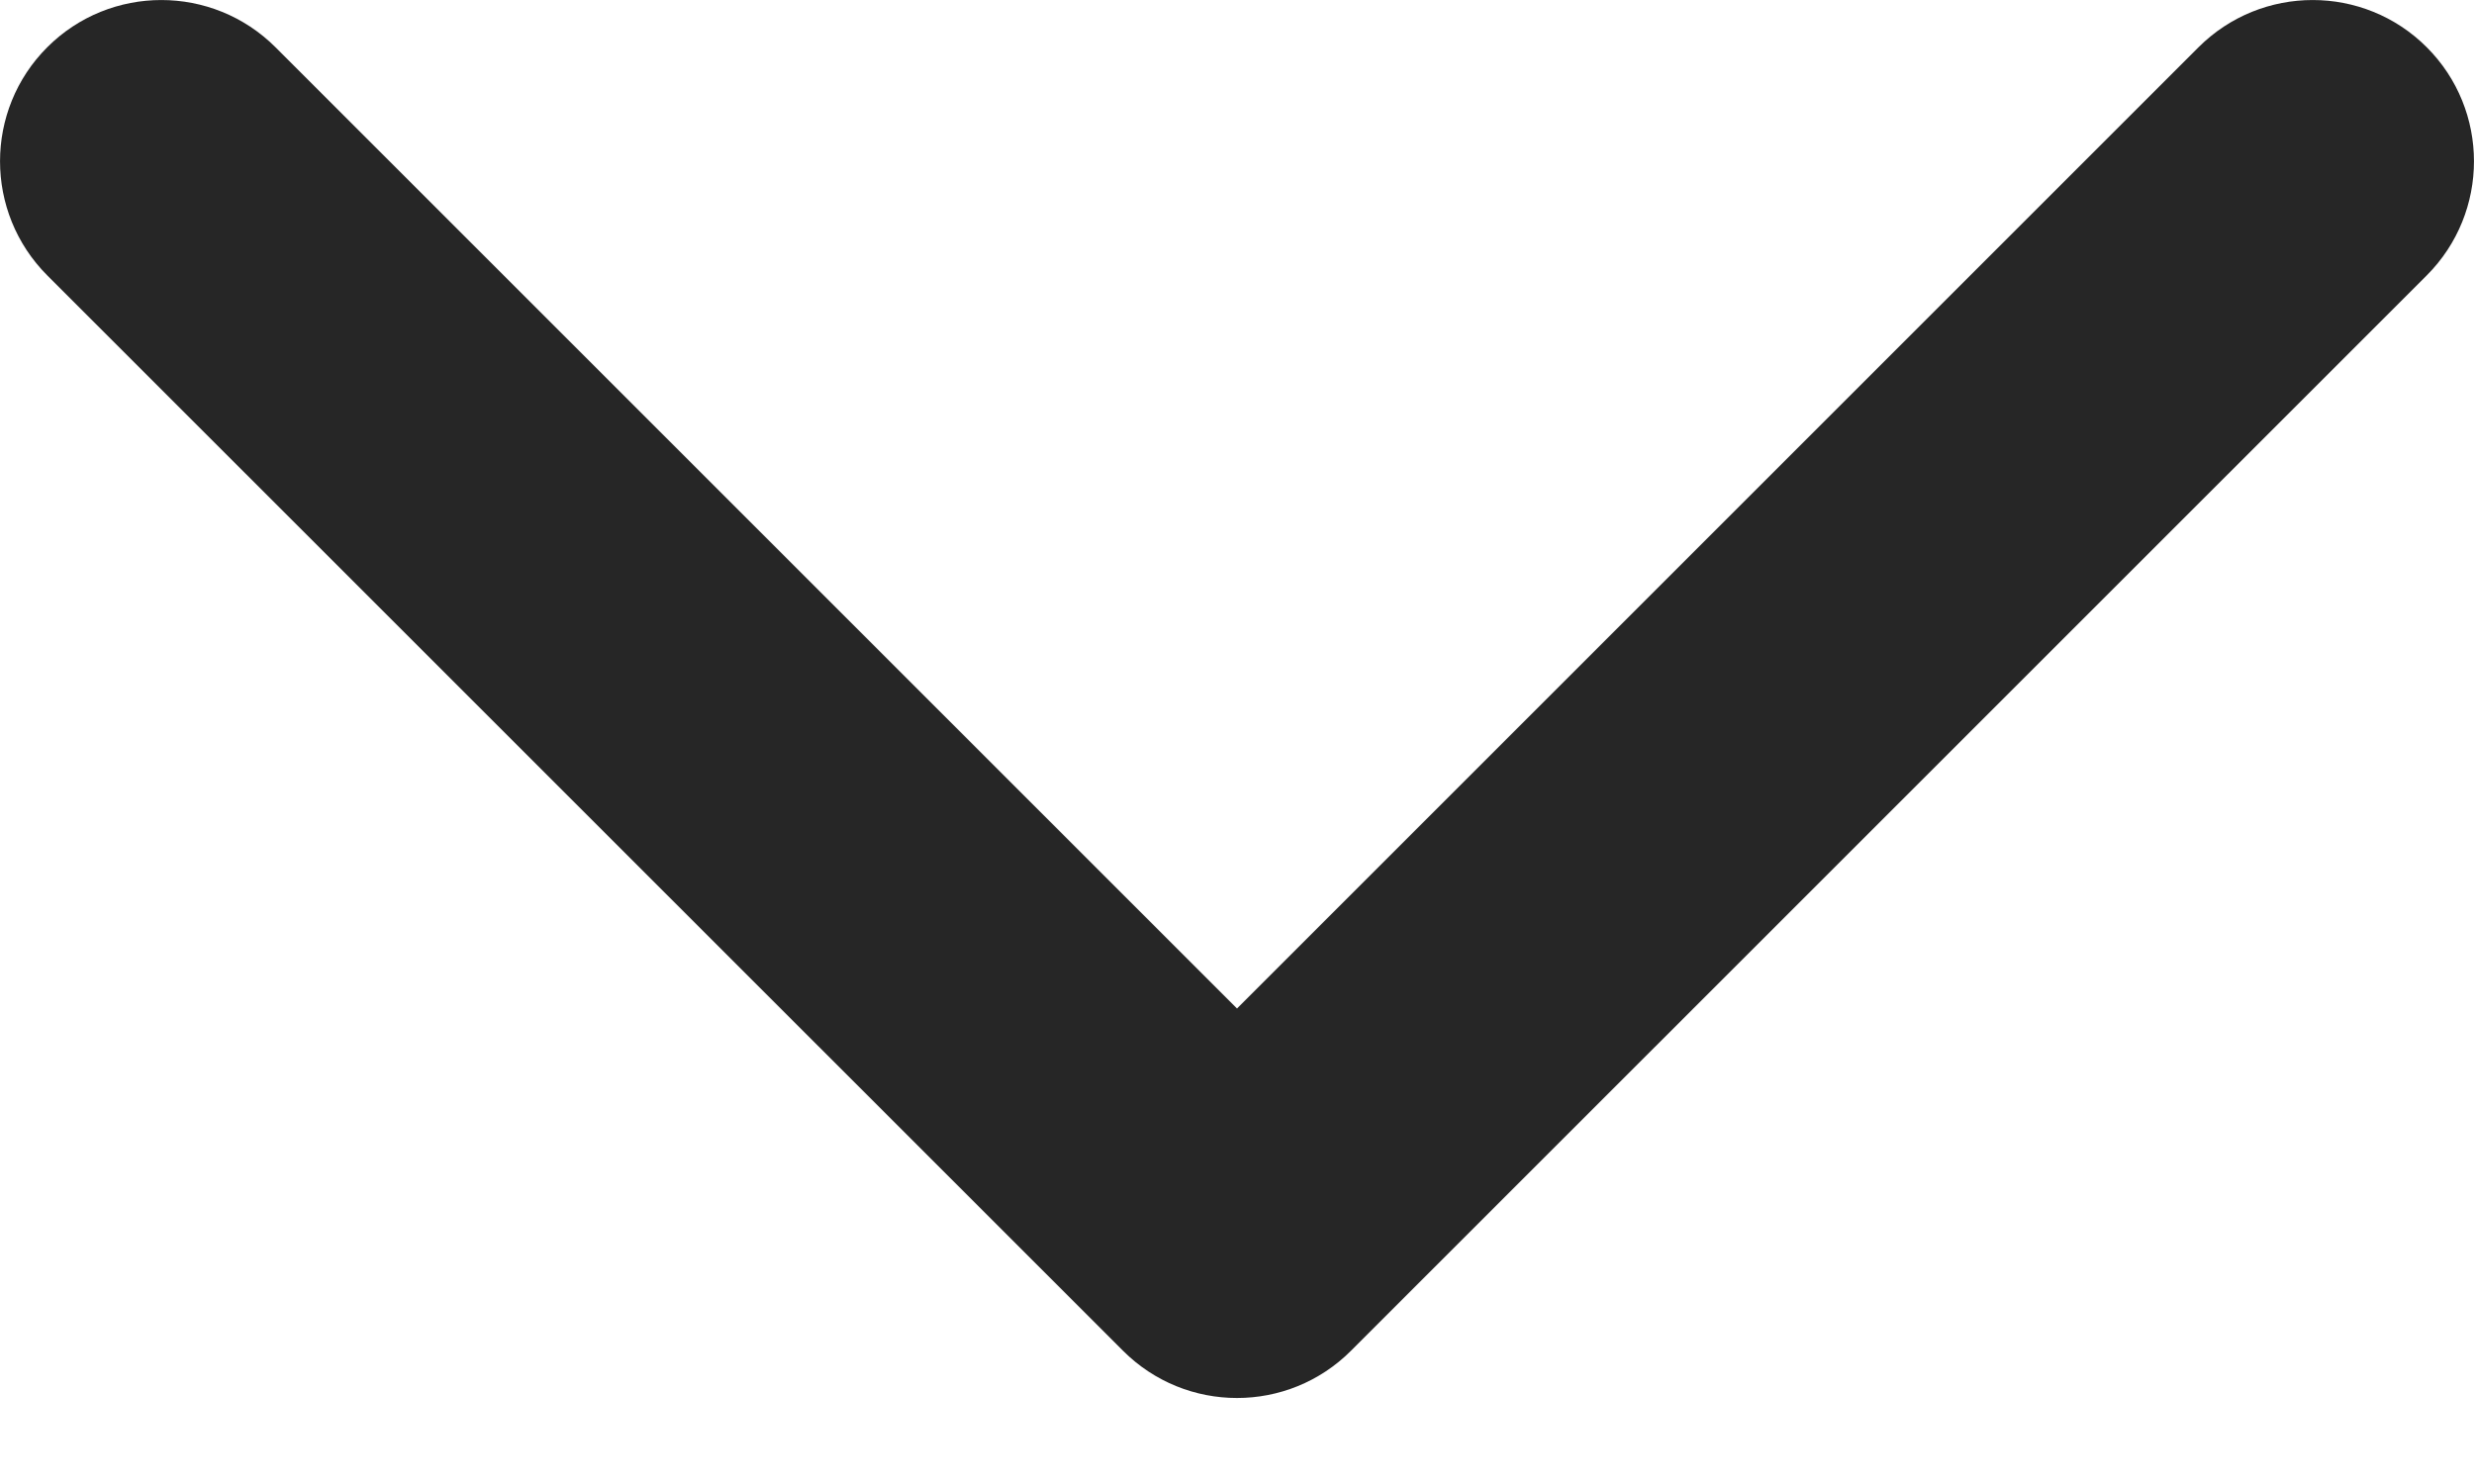 <svg width="20" height="12" viewBox="0 0 20 12" fill="none" xmlns="http://www.w3.org/2000/svg">
<path d="M2.227 0.382C1.717 -0.127 0.891 -0.127 0.382 0.382C-0.127 0.891 -0.127 1.717 0.382 2.227L9.078 10.922C9.587 11.432 10.413 11.432 10.922 10.922L19.618 2.227C20.127 1.717 20.127 0.891 19.618 0.382C19.109 -0.127 18.283 -0.127 17.773 0.382L10 8.155L2.227 0.382Z" fill="#262626"/>
</svg>
